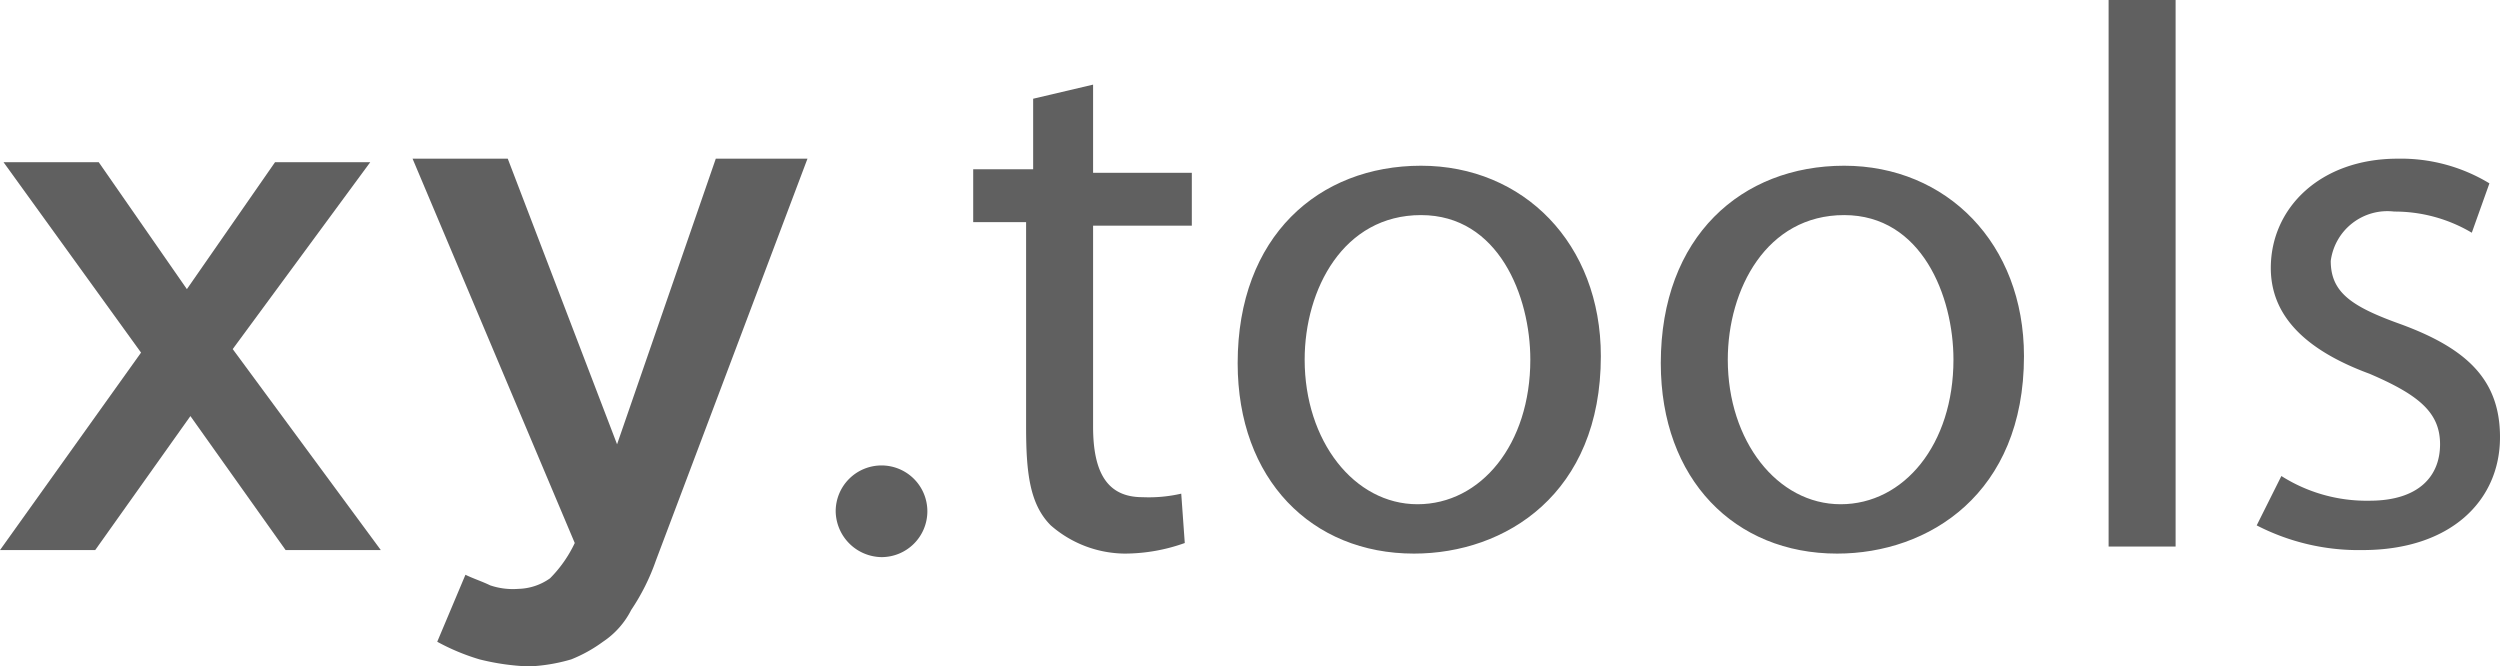 <svg id="Layer_1" data-name="Layer 1" xmlns="http://www.w3.org/2000/svg" viewBox="0 0 70.9 18.9"><defs><style>.cls-1{fill:#606060;}</style></defs><title>logo-text-black</title><path class="cls-1" d="M364.9,672.8a1.32,1.32,0,0,1-1.3-1.3h0a1.3,1.3,0,1,1,1.3,1.3Z" transform="translate(-339.9 -657)"/><path class="cls-1" d="M370.9,659.4v2.5h2.8v1.5h-2.8v5.7c0,1.3.4,2,1.4,2a4.1,4.1,0,0,0,1.1-.1l.1,1.4a5.08,5.08,0,0,1-1.7.3,3.23,3.23,0,0,1-2.1-.8c-.6-.6-.7-1.5-.7-2.8v-5.8h-1.5v-1.5h1.7v-2Z" transform="translate(-339.9 -657)"/><path class="cls-1" d="M385.3,667.1c0,3.9-2.7,5.6-5.3,5.6-2.9,0-5-2.1-5-5.4,0-3.6,2.3-5.6,5.2-5.6S385.3,663.9,385.3,667.1Zm-8.4.1c0,2.3,1.4,4.1,3.2,4.1s3.2-1.7,3.2-4.1c0-1.8-.9-4.1-3.1-4.1S376.9,665.2,376.9,667.2Z" transform="translate(-339.9 -657)"/><path class="cls-1" d="M397.3,667.1c0,3.9-2.7,5.6-5.3,5.6-2.9,0-5-2.1-5-5.4,0-3.6,2.3-5.6,5.2-5.6S397.3,663.9,397.3,667.1Zm-8.4.1c0,2.3,1.4,4.1,3.2,4.1s3.2-1.7,3.2-4.1c0-1.8-.9-4.1-3.1-4.1S388.9,665.2,388.9,667.2Z" transform="translate(-339.9 -657)"/><path class="cls-1" d="M399.7,657h1.9v15.5h-1.9Z" transform="translate(-339.9 -657)"/><path class="cls-1" d="M404.6,670.5a4.51,4.51,0,0,0,2.5.7c1.4,0,2-.7,2-1.6s-.6-1.4-2-2c-1.9-.7-2.8-1.7-2.8-3,0-1.7,1.4-3.1,3.6-3.1a4.84,4.84,0,0,1,2.6.7l-.5,1.4a4.28,4.28,0,0,0-2.2-.6,1.62,1.62,0,0,0-1.8,1.4c0,.9.6,1.3,2,1.8,1.9.7,2.8,1.6,2.8,3.2,0,1.8-1.4,3.2-3.9,3.2a6.3,6.3,0,0,1-3-.7Z" transform="translate(-339.9 -657)"/><path class="cls-1" d="M350.7,672.6H348l-2.7-3.8-2.7,3.8h-2.7l4-5.6-3.9-5.4h2.7l2.5,3.6,2.5-3.6h2.7l-3.9,5.3Z" transform="translate(-339.9 -657)"/><path class="cls-1" d="M358.5,672.9a6.11,6.11,0,0,1-.7,1.4,2.36,2.36,0,0,1-.8.9,4.05,4.05,0,0,1-.9.5,5,5,0,0,1-1.2.2,6.75,6.75,0,0,1-1.4-.2,6.12,6.12,0,0,1-1.2-.5l.8-1.9c.2.1.5.2.7.3a2,2,0,0,0,.8.1,1.61,1.61,0,0,0,.9-.3,3.59,3.59,0,0,0,.7-1l-4.6-10.9h2.7l3.1,8.1,2.8-8.1h2.6Z" transform="translate(-339.9 -657)"/></svg>